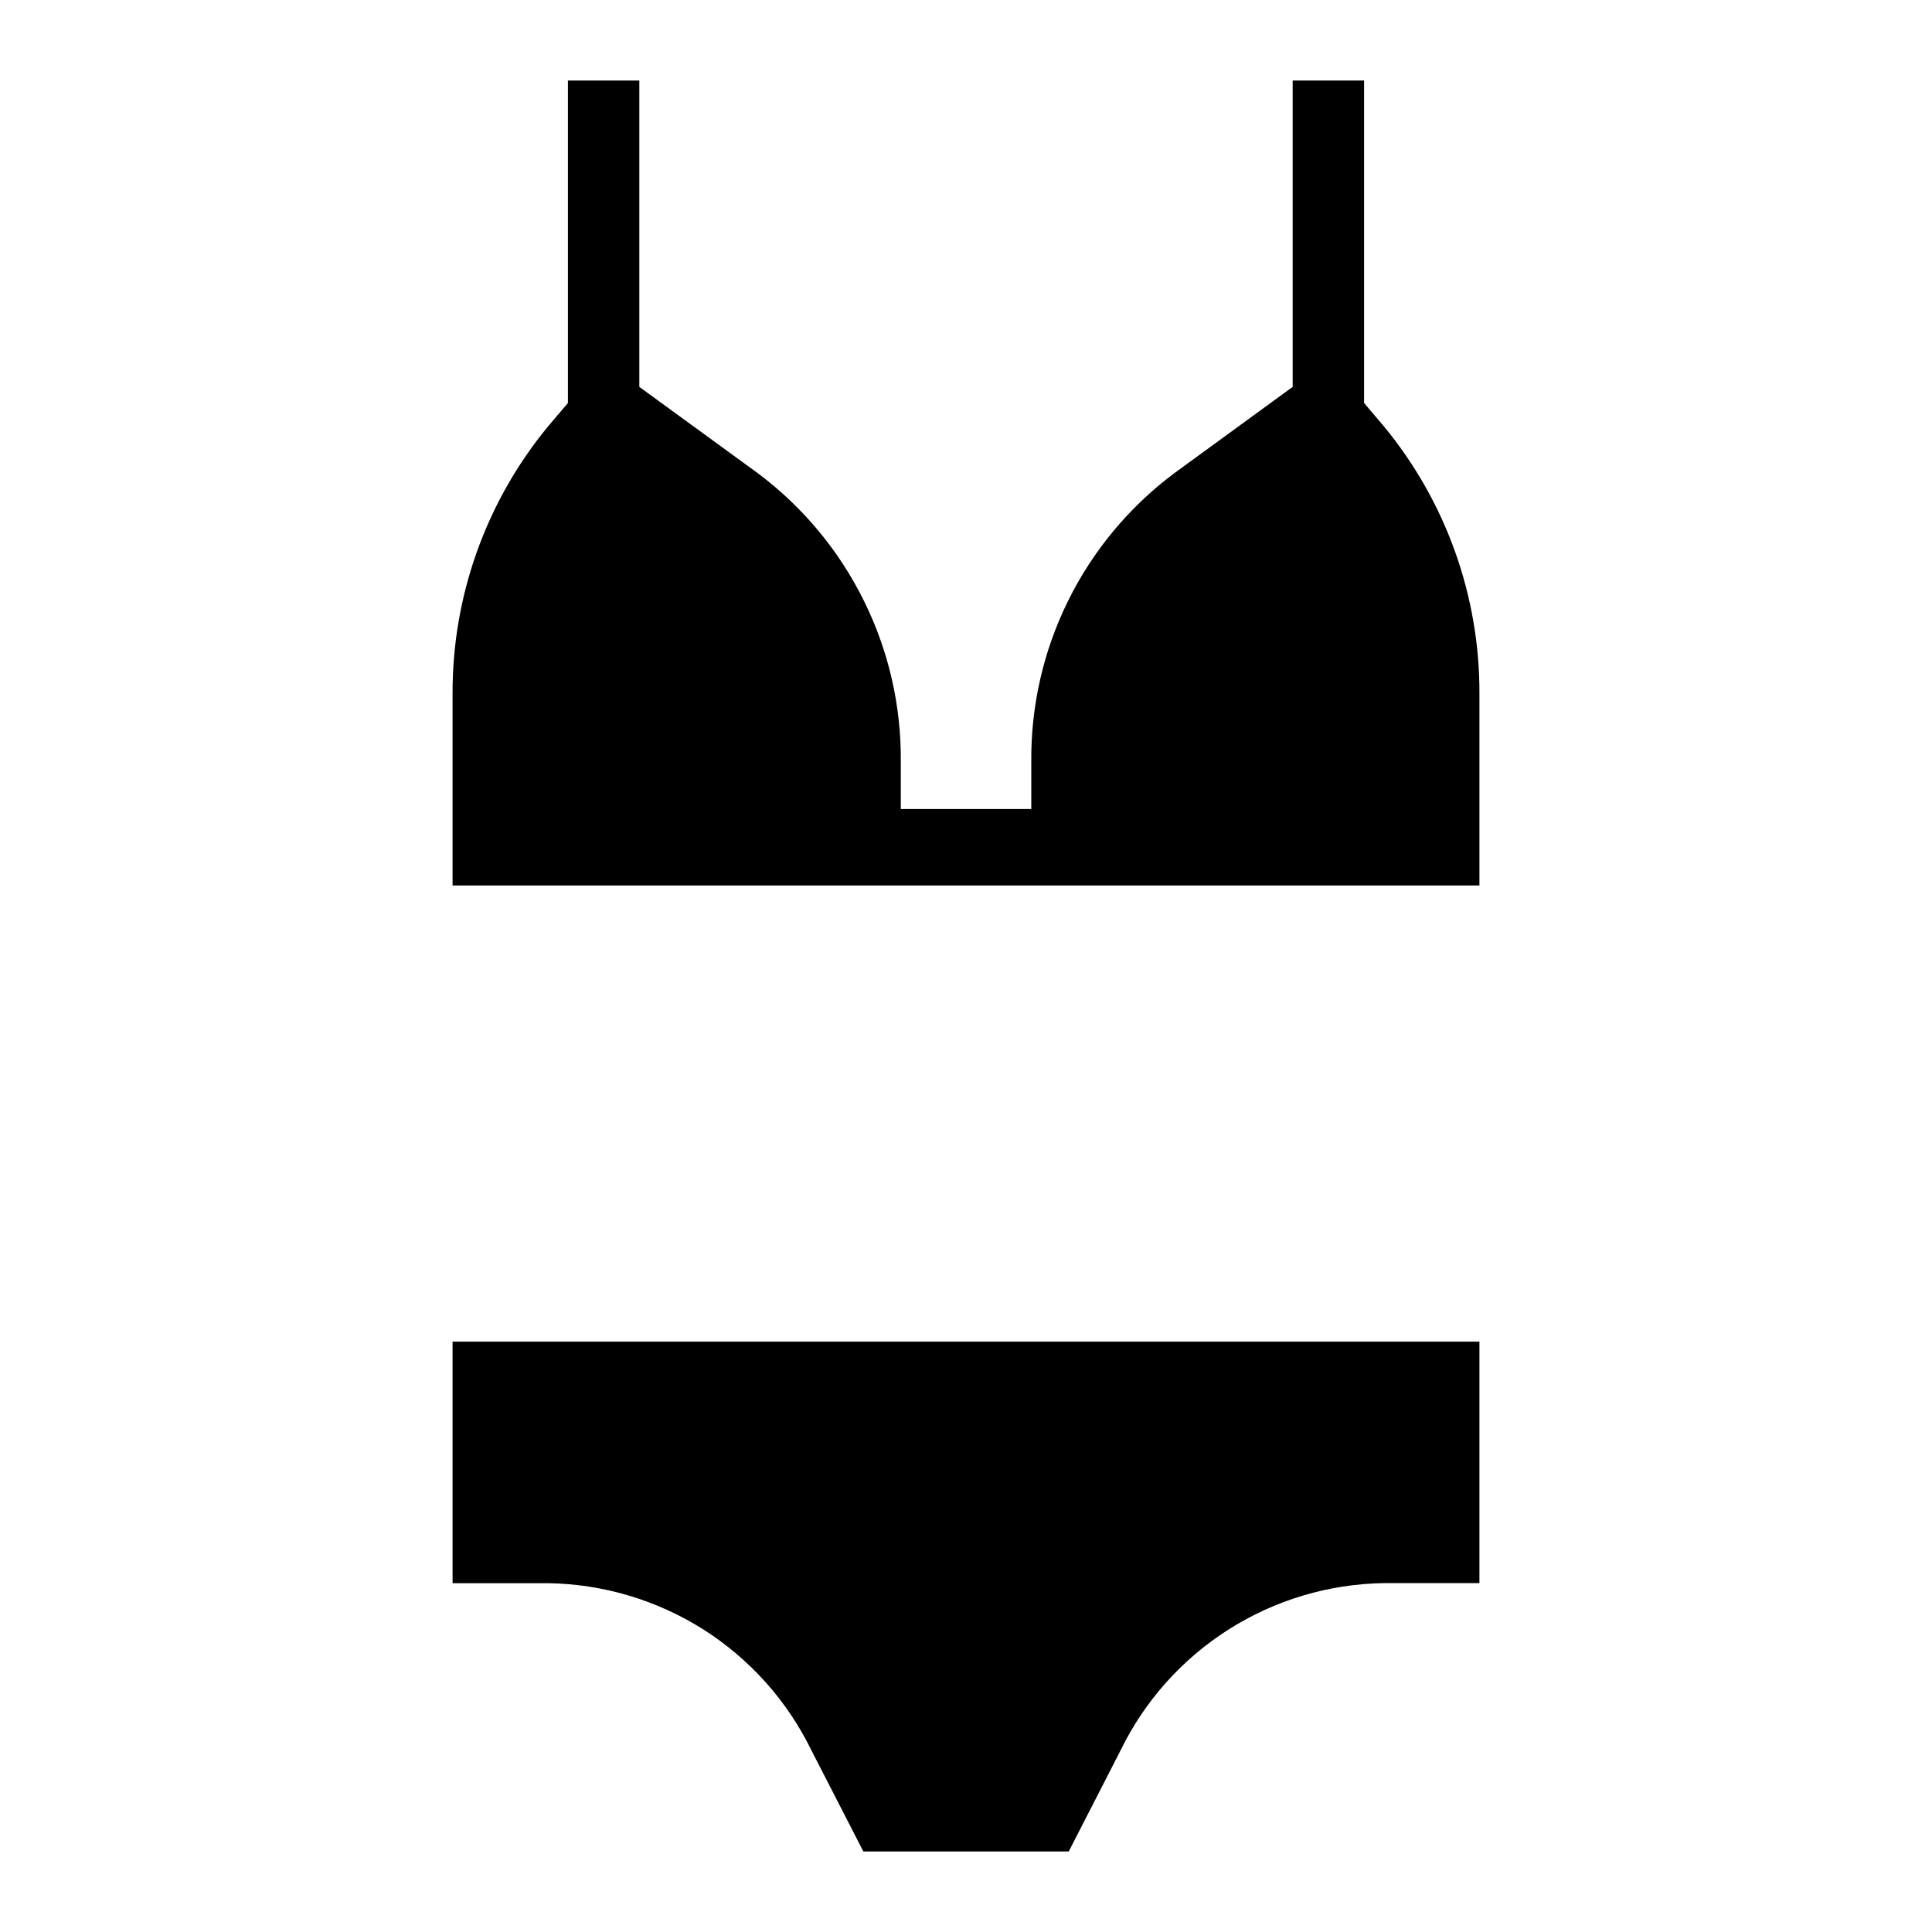 <svg width="24" height="24" viewBox="0 0 24 24" fill="none" xmlns="http://www.w3.org/2000/svg">
<path d="M5.622 19.667H6.808C7.493 19.677 8.162 19.877 8.741 20.244C9.319 20.612 9.784 21.134 10.083 21.75L10.725 23H13.276L13.917 21.75C14.216 21.133 14.681 20.612 15.259 20.244C15.838 19.876 16.507 19.676 17.192 19.666H18.378V16.666H5.622V19.667ZM17.192 5.297L16.945 5.006V1H16.058V4.806L14.581 5.883C14.025 6.3 13.576 6.841 13.268 7.464C12.961 8.086 12.804 8.772 12.811 9.467V10.05H11.19V9.467C11.197 8.772 11.04 8.086 10.732 7.464C10.425 6.841 9.975 6.3 9.42 5.883L7.942 4.806V1H7.055V5.006L6.808 5.297C6.037 6.232 5.617 7.408 5.622 8.62V11H18.378V8.62C18.383 7.408 17.963 6.232 17.192 5.297Z" fill="black"/>
</svg>
